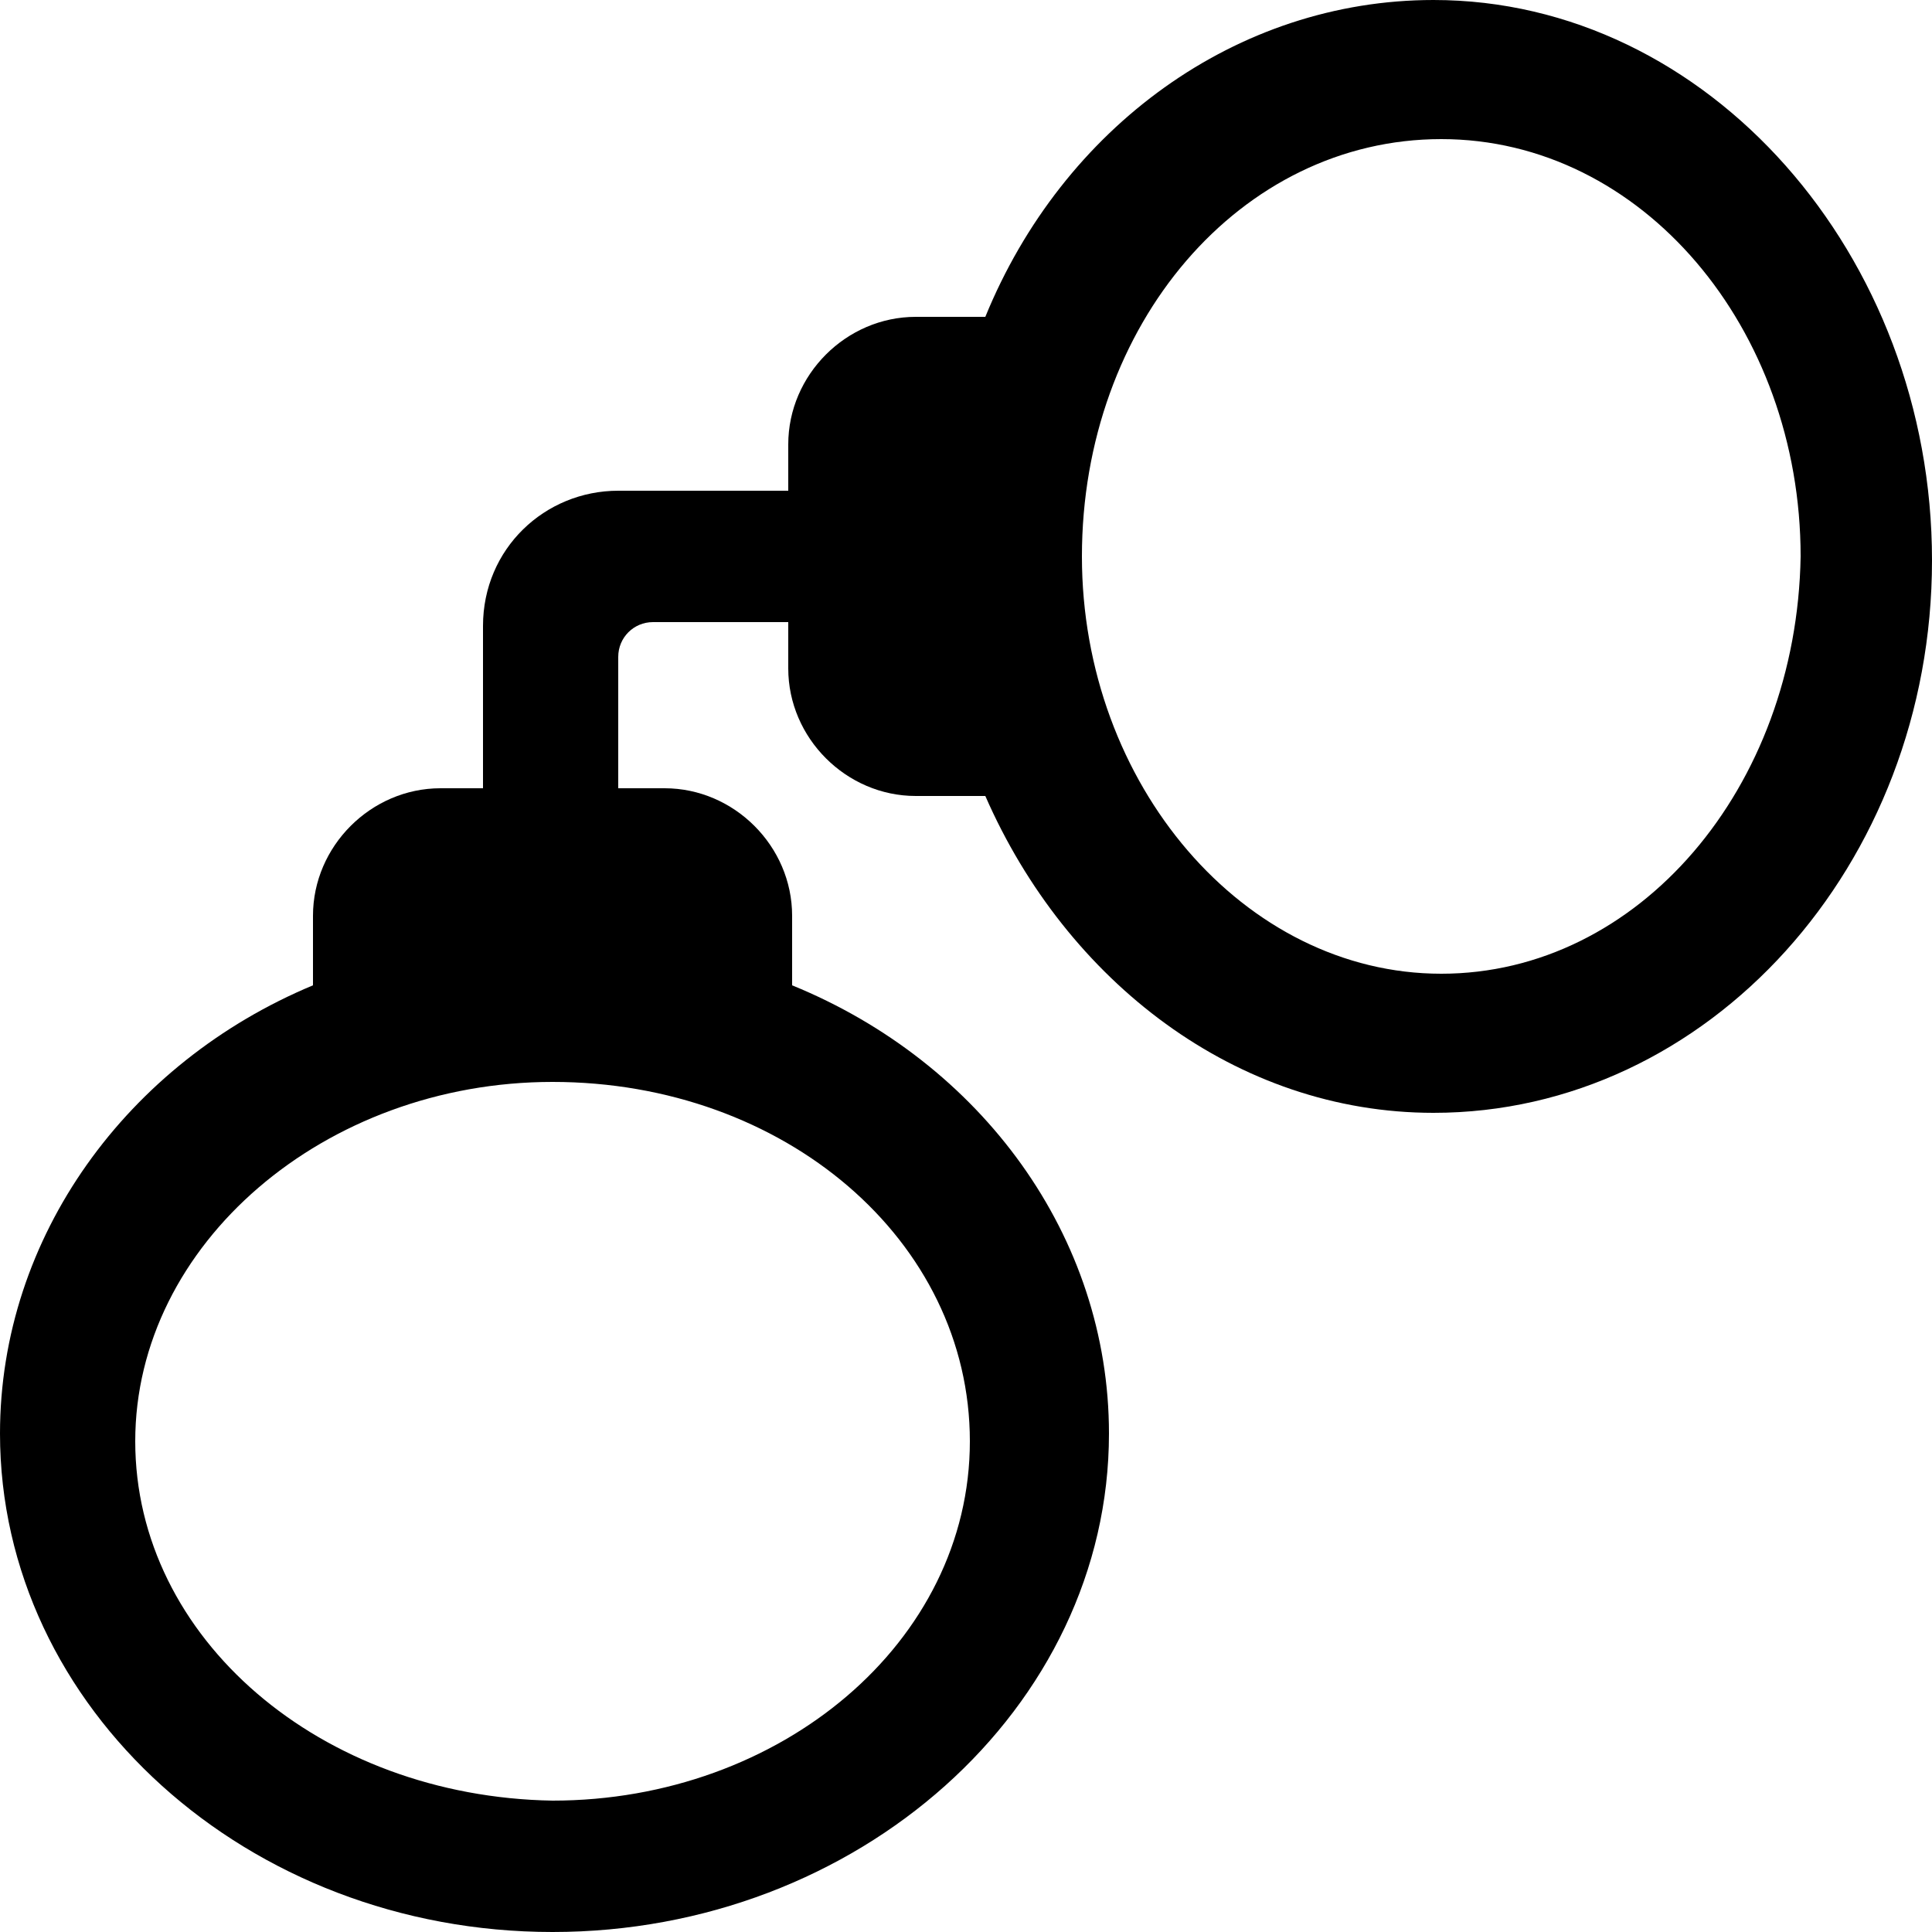 <svg version="1.1" xmlns="http://www.w3.org/2000/svg" xmlns:xlink="http://www.w3.org/1999/xlink" x="0px" y="0px" viewBox="0 0 50 50" style="enable-background:new 0 0 50 50;" preserveAspectRatio="xMidYMid meet" xml:space="preserve">
<path d="M37.1,0C32,0,27.5,3.3,25.5,8.2h-1.8c-1.8,0-3.3,1.5-3.3,3.3v5.8c0,1.8,1.5,3.3,3.3,3.3h1.8
	c2.1,4.8,6.5,8.2,11.6,8.2c7.1,0,12.9-6.4,12.9-14.3S44.2,0,37.1,0z M37.3,25.2c-5.1,0-9.3-4.9-9.3-10.8c0-6,4.1-10.8,9.3-10.8
	s9.3,4.9,9.3,10.8C46.5,20.4,42.4,25.2,37.3,25.2z"/>
<path d="M28.7,37.1c0-5.1-3.3-9.6-8.2-11.6v-1.8c0-1.8-1.5-3.3-3.3-3.3h-5.8c-1.8,0-3.3,1.5-3.3,3.3v1.8
	C3.3,27.5,0,32,0,37.1C0,44.2,6.4,50,14.3,50S28.7,44.2,28.7,37.1z M3.5,37.3c0-5.1,4.9-9.3,10.8-9.3c6,0,10.8,4.1,10.8,9.3
	s-4.9,9.3-10.8,9.3C8.3,46.5,3.5,42.4,3.5,37.3z"/>
<path d="M27,12.7H16h0c-1.9,0-3.5,1.5-3.5,3.5v0V27H16V17c0-0.5,0.4-0.9,0.9-0.9H27V12.7z"/>
</svg>
